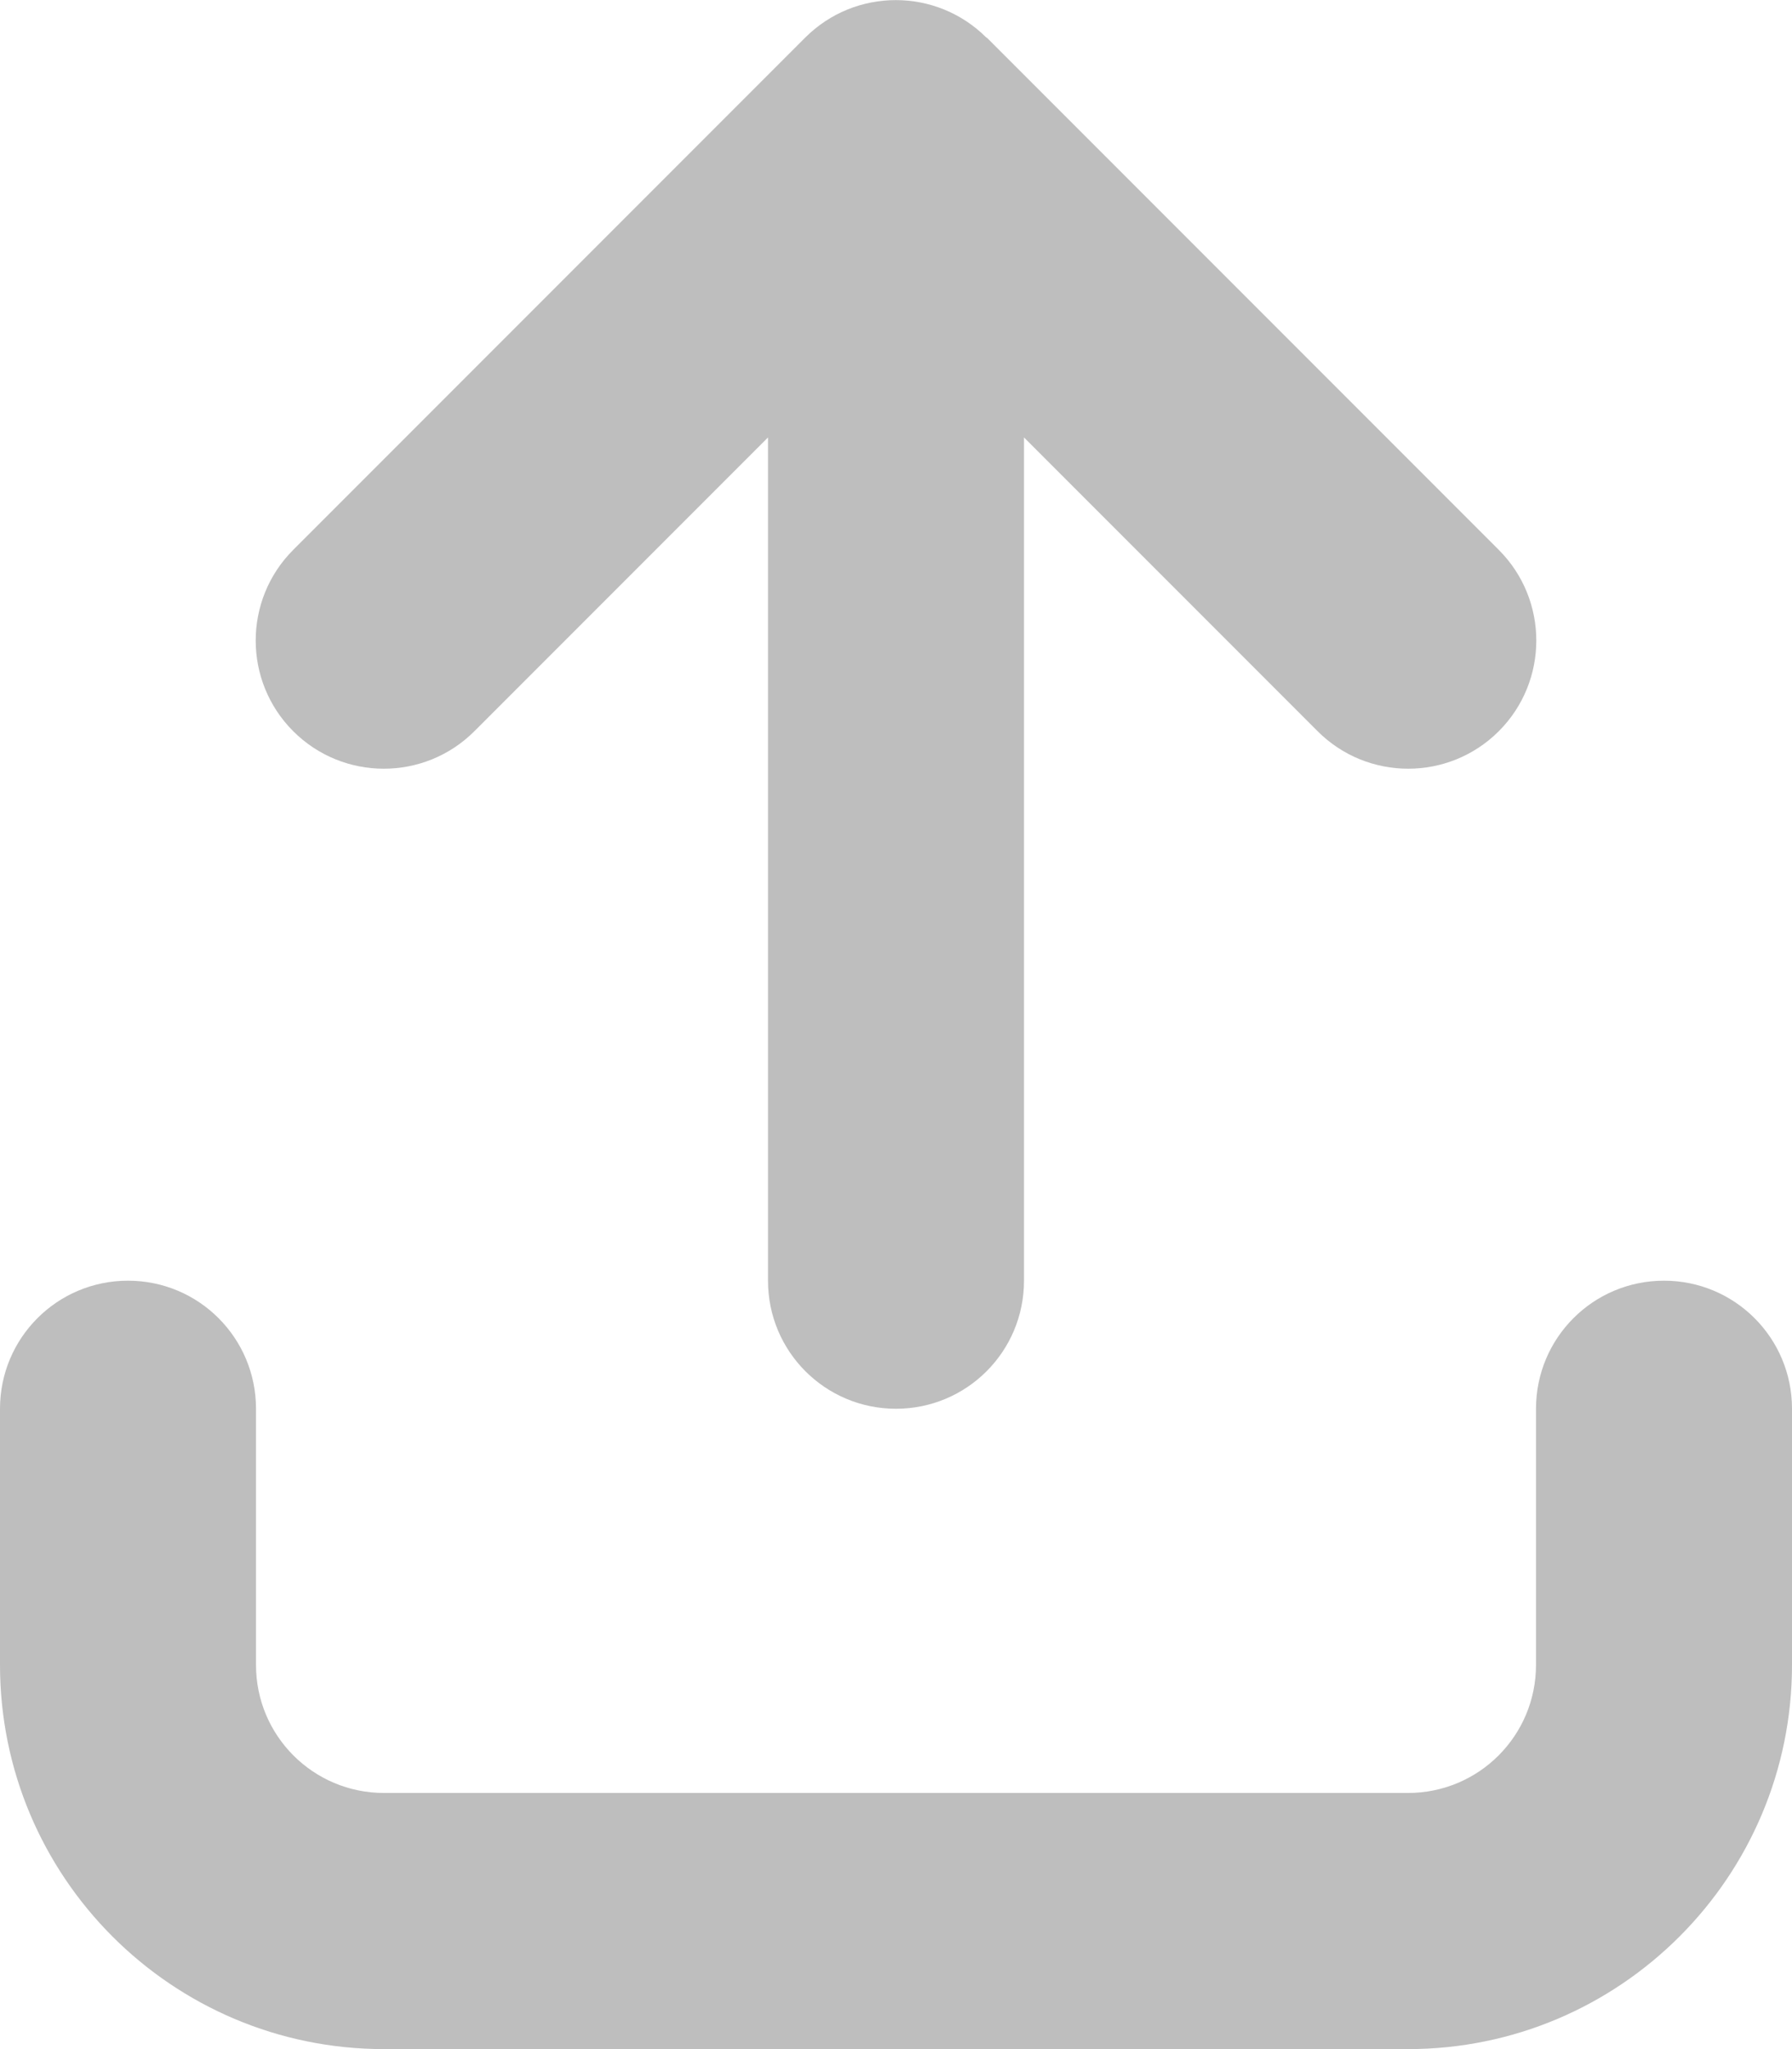 <svg xmlns="http://www.w3.org/2000/svg" viewBox="0 0 448 512"><!--!Font Awesome Free 6.7.2 by @fontawesome - https://fontawesome.com License - https://fontawesome.com/license/free Copyright 2025 Fonticons, Inc.--><path fill="#bebebe" d="M246.6 9.4c-12.5-12.5-32.8-12.5-45.3 0l-128 128c-12.5 12.5-12.5 32.8 0 45.3s32.8 12.5 45.3 0L192 109.3 192 320c0 17.7 14.3 32 32 32s32-14.3 32-32l0-210.7 73.4 73.4c12.5 12.5 32.8 12.5 45.3 0s12.5-32.8 0-45.3l-128-128zM64 352c0-17.7-14.3-32-32-32s-32 14.3-32 32l0 64c0 53 43 96 96 96l256 0c53 0 96-43 96-96l0-64c0-17.7-14.3-32-32-32s-32 14.3-32 32l0 64c0 17.7-14.3 32-32 32L96 448c-17.7 0-32-14.3-32-32l0-64z"/></svg>